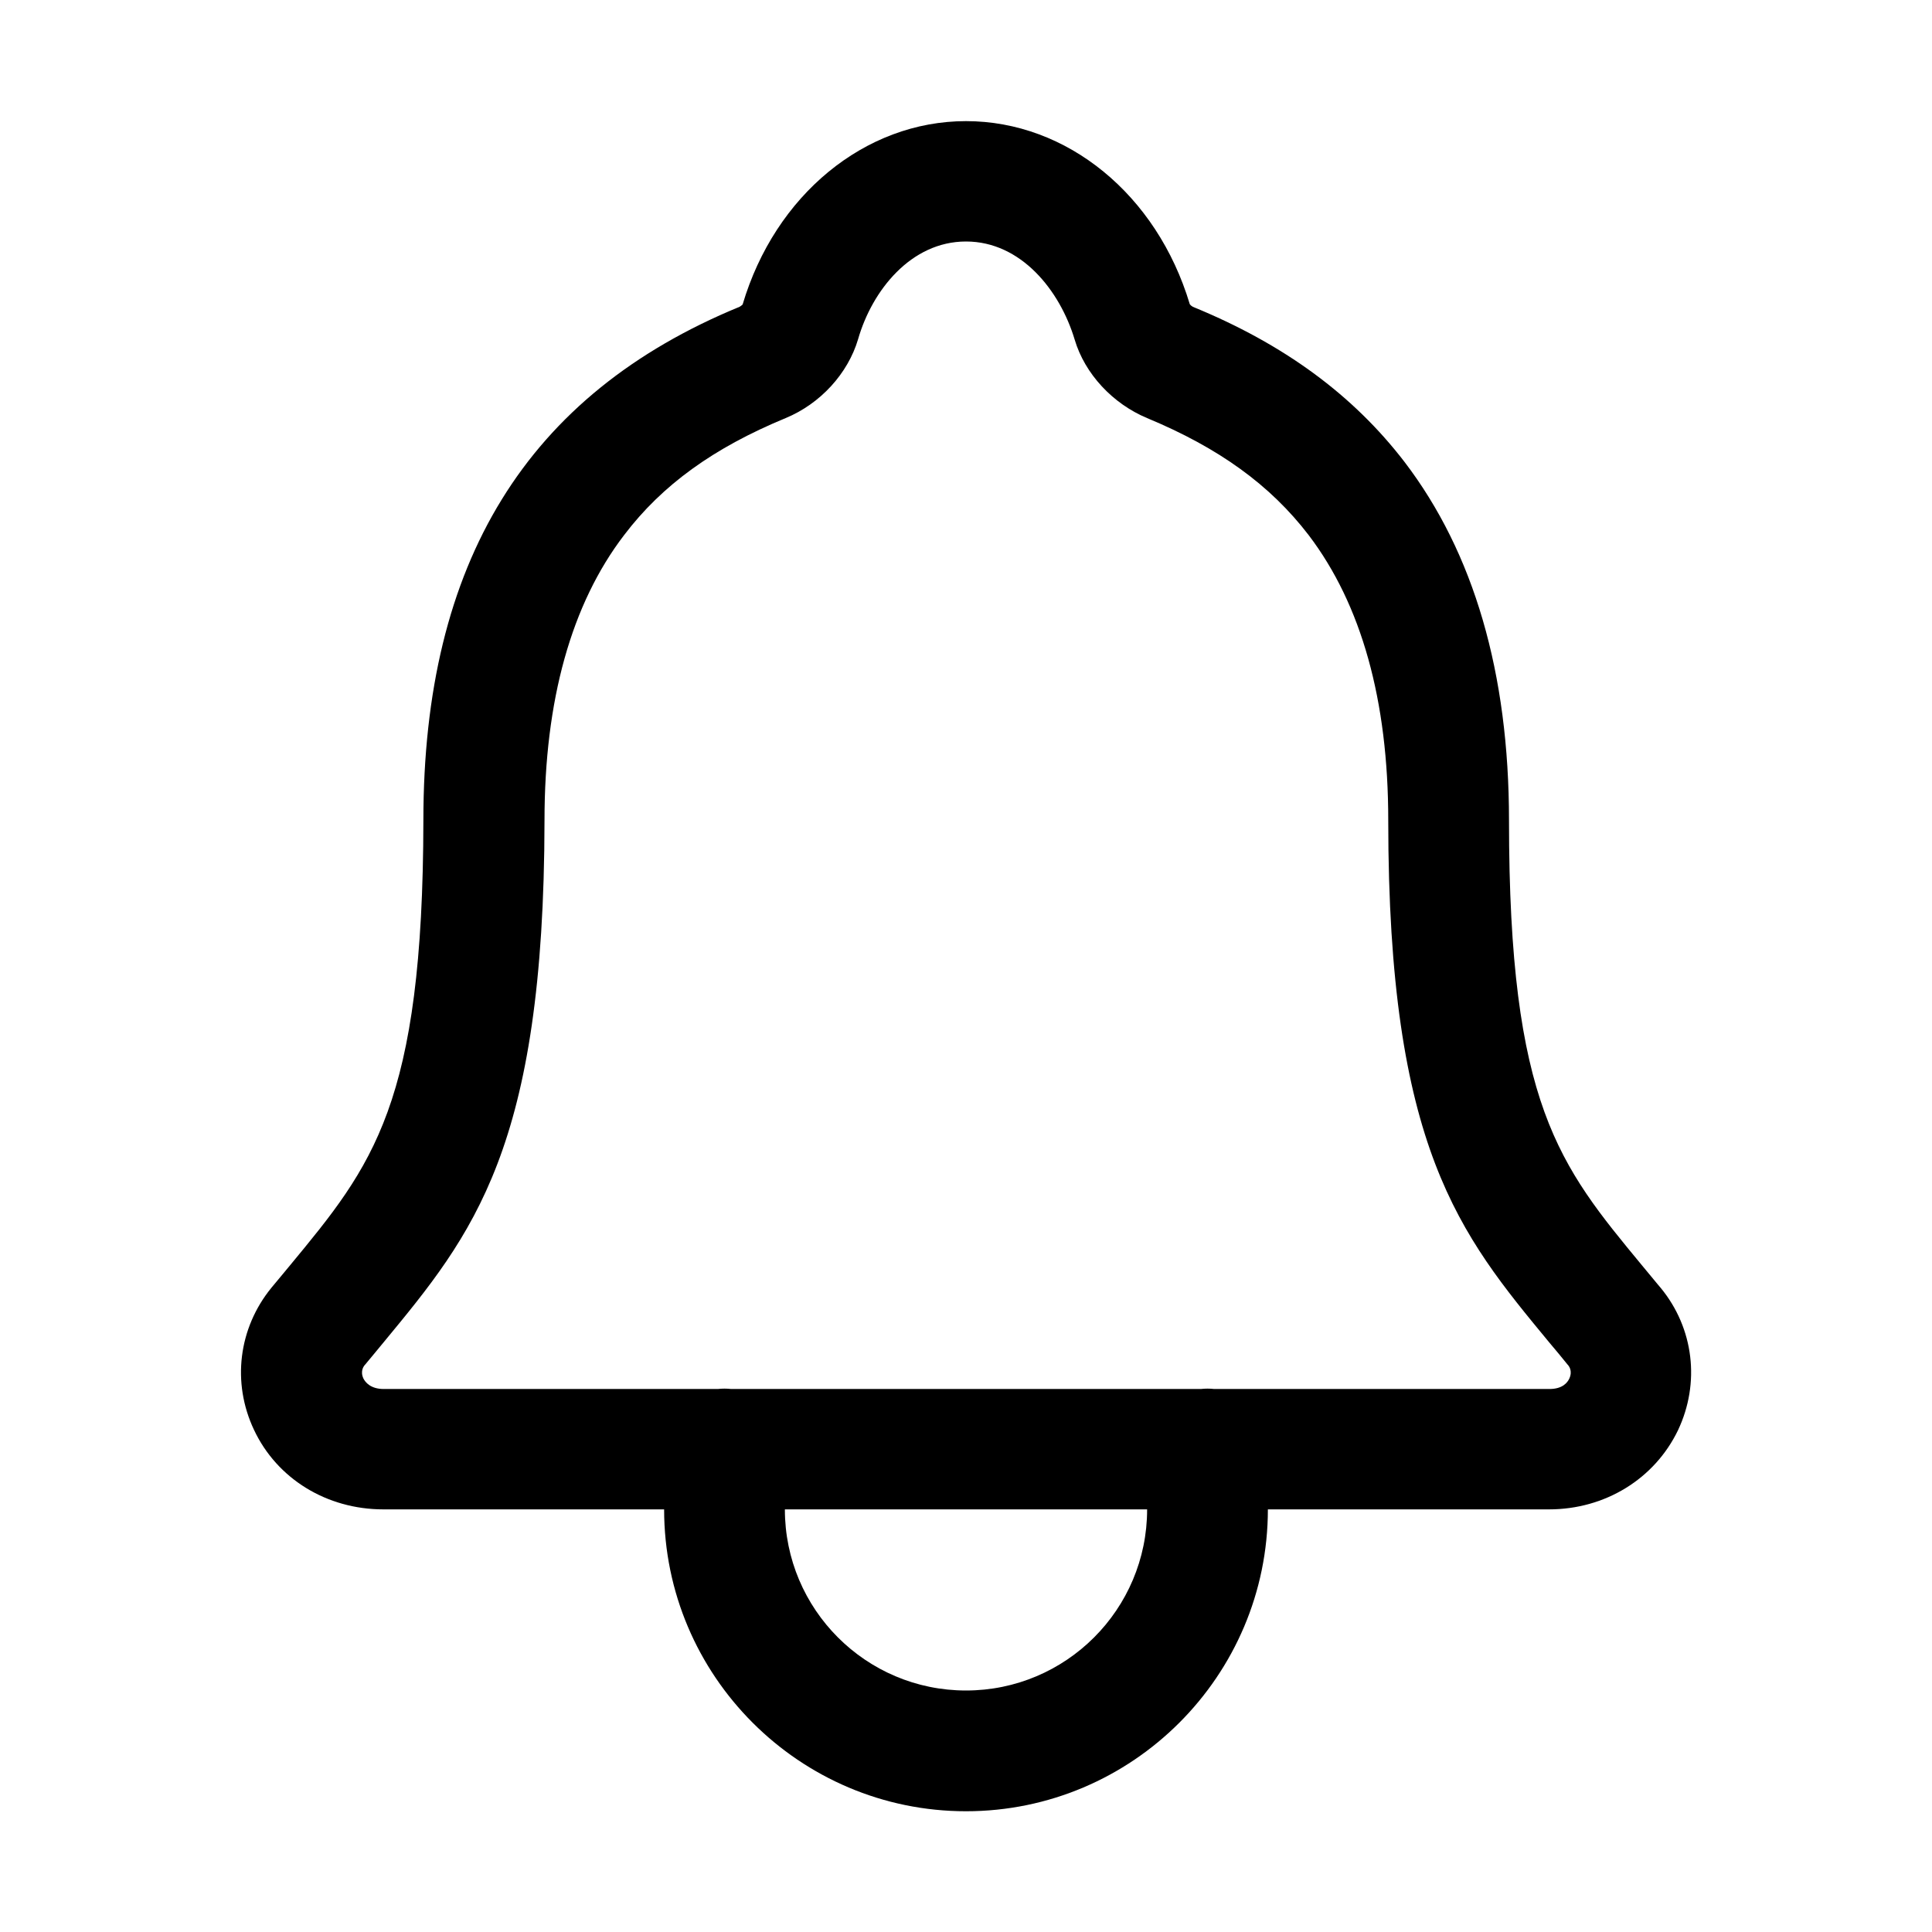 <?xml version="1.0" encoding="UTF-8"?>
<svg width="512px" height="512px" viewBox="0 0 512 512" version="1.1" xmlns="http://www.w3.org/2000/svg" xmlns:xlink="http://www.w3.org/1999/xlink">
    <!-- Generator: Sketch 62 (91390) - https://sketch.com -->
    <title>Artboard</title>
    <desc>Created with Sketch.</desc>
    <g id="Artboard" stroke="none" stroke-width="1" fill="none" fill-rule="evenodd">
        <g id="notifications-outline" transform="translate(63, 32)" fill="#000000" fill-rule="nonzero">
            <path d="M38.6,368 C23.6,368 10.4,359.9 4.3,346.9 C-1.6,334.4 0.2,320 8.9,309.3 C10.6,307.3 12.2,305.3 13.8,303.4 C35.8,276.8 49.1,260.7 49.2,185.4 C49.2,117 76.6,72.5 133,49.3 C133.2,49.2 133.6,48.9 133.8,48.7 C142.4,19.7 166.2,0.1 193,0.1 C219.8,0.1 243.6,19.6 252.3,48.6 C252.5,48.9 252.9,49.2 253.1,49.3 C277.3,59.2 295.6,72.7 309.2,90.4 C327.6,114.5 336.9,146.4 336.9,185.4 C336.9,260.8 350.2,276.8 372.2,303.4 C373.533,304.983 374.867,306.636 376.258,308.3 L377.1,309.3 L377.1,309.3 C385.9,320 387.6,334.5 381.7,347 C375.5,359.9 362.4,368 347.5,368 L273,368 C273,412.1 237.1,448 193,448 C148.9,448 113,412.1 113,368 L38.6,368 Z M145,368 C145,394.5 166.5,416 193,416 C219.5,416 241,394.5 241,368 L145,368 Z M193,32 C178.4,32 168.1,45 164.4,57.9 C161.7,67 154.4,75 145.2,78.8 C126.1,86.7 112.5,96.5 102.4,109.8 C88.4,128.1 81.3,153.6 81.3,185.4 C81.2,272.3 62.4,295 38.6,323.8 C37,325.7 35.5,327.6 33.8,329.6 C33.4,330 32.4,331.3 33.3,333.3 C33.8,334.3 35.2,336.1 38.7,336.1 L127.215,336.1 C127.801,336.034 128.397,336 129,336 C129.603,336 130.199,336.034 130.785,336.1 L255.215,336.1 C255.801,336.034 256.397,336 257,336 C257.603,336 258.199,336.034 258.785,336.1 L347.6,336.1 C351.1,336.1 352.4,334.4 352.9,333.3 C353.8,331.3 352.8,330 352.4,329.6 C350.8,327.6 349.2,325.7 347.6,323.8 C323.8,295 304.9,272.3 304.9,185.4 C304.9,153.6 297.8,128.2 283.8,109.8 C273.6,96.5 260,86.7 241,78.8 C231.9,75 224.5,67.1 221.8,58 C217.9,45 207.6,32 193,32 Z" id="Combined-Shape"></path>
        </g>
    </g>
</svg>